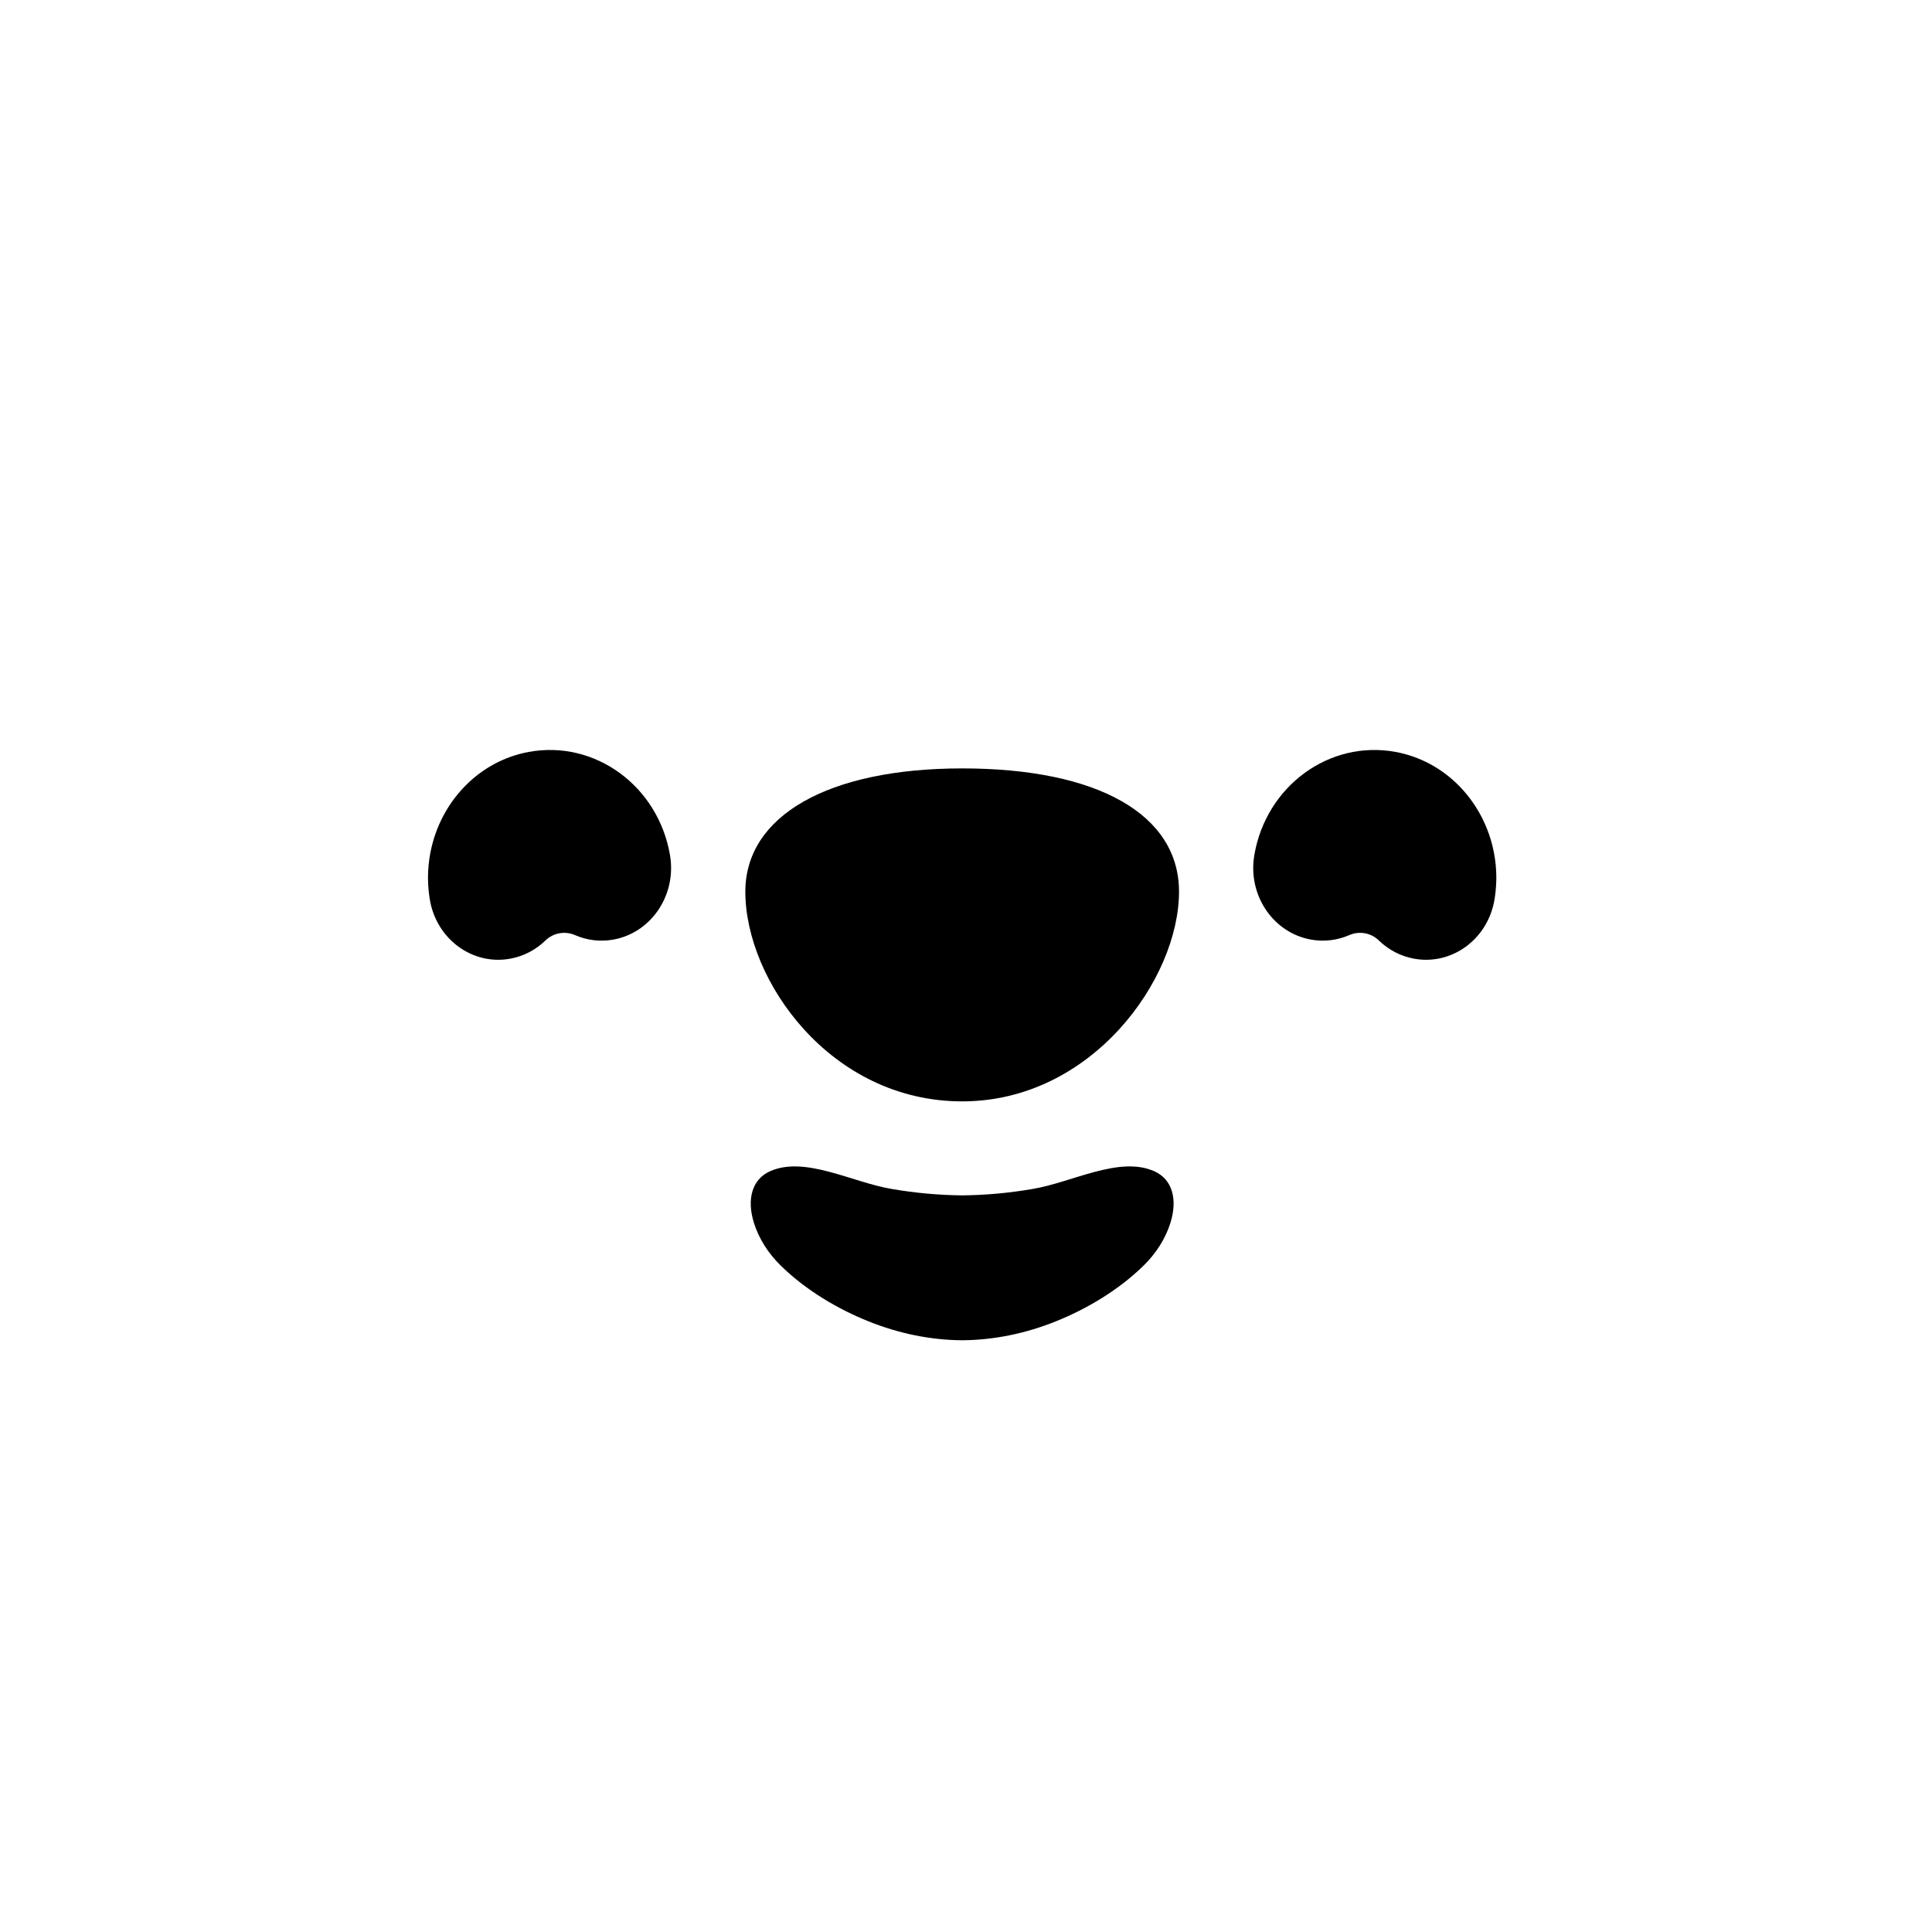 <?xml version="1.0" encoding="UTF-8"?><svg xmlns:inkscape="http://www.inkscape.org/namespaces/inkscape" xmlns:sodipodi="http://sodipodi.sourceforge.net/DTD/sodipodi-0.dtd" xmlns="http://www.w3.org/2000/svg" xmlns:svg="http://www.w3.org/2000/svg" width="480" height="480" viewBox="0 0 480 480" fill="none" version="1.2" baseProfile="tiny-ps"><title>Alan</title><defs id="defs1"></defs><path fill-rule="evenodd" d="M166.468 212.494C163.553 195.288 147.8 183.77 131.348 186.817C119.207 189.067 110.041 198.634 107.237 210.409C107.231 210.433 107.226 210.458 107.22 210.482C107.118 210.914 107.024 211.349 106.941 211.787C106.93 211.838 106.92 211.89 106.91 211.941C106.83 212.367 106.758 212.794 106.695 213.225C106.687 213.278 106.677 213.332 106.67 213.385C106.601 213.865 106.541 214.348 106.494 214.833L106.484 214.934C106.442 215.371 106.41 215.809 106.387 216.248C106.38 216.388 106.371 216.529 106.366 216.669C106.35 217.015 106.345 217.363 106.341 217.712C106.34 217.85 106.33 217.986 106.33 218.124C106.33 218.244 106.338 218.362 106.34 218.481C106.342 218.667 106.348 218.852 106.352 219.038C106.399 220.53 106.542 222.035 106.798 223.548C108.462 233.366 117.42 239.916 126.808 238.177C130.197 237.549 133.18 235.926 135.529 233.646C137.476 231.757 140.37 231.242 142.857 232.324C145.798 233.601 149.111 234.045 152.48 233.421C161.492 231.751 167.619 223.052 166.625 213.671C166.584 213.28 166.534 212.888 166.468 212.494ZM239.049 190.908C205.819 190.908 185.176 202.646 185.176 221.54C185.176 243.566 206.323 273.634 239.049 273.634C271.273 273.634 292.923 243.228 292.923 221.54C292.923 202.359 272.783 190.908 239.049 190.908ZM371.725 216.669C371.72 216.523 371.711 216.378 371.704 216.233C371.681 215.799 371.65 215.367 371.608 214.934L371.599 214.833C371.551 214.348 371.491 213.865 371.423 213.385C371.414 213.332 371.405 213.278 371.397 213.225C371.333 212.794 371.262 212.367 371.182 211.941C371.172 211.89 371.161 211.838 371.151 211.787C371.067 211.349 370.974 210.914 370.872 210.482C370.866 210.458 370.86 210.433 370.855 210.409C368.051 198.634 358.885 189.067 346.743 186.817C330.292 183.77 314.538 195.288 311.624 212.494C311.557 212.888 311.508 213.28 311.466 213.671C310.472 223.052 316.6 231.751 325.612 233.421C328.981 234.045 332.294 233.601 335.235 232.324C337.722 231.243 340.616 231.757 342.562 233.646C344.912 235.926 347.894 237.549 351.284 238.177C360.673 239.916 369.631 233.366 371.293 223.548C371.549 222.035 371.691 220.53 371.739 219.038C371.744 218.852 371.751 218.667 371.753 218.481C371.754 218.362 371.76 218.244 371.76 218.124C371.76 217.986 371.753 217.85 371.751 217.712C371.747 217.363 371.741 217.015 371.725 216.669ZM286.819 291.008C278.094 287.081 266.365 293.787 256.456 295.41C250.621 296.41 244.841 296.929 239.049 296.988C233.256 296.926 227.476 296.408 221.641 295.41C211.731 293.786 200.004 287.084 191.278 291.008C186.854 293.014 185.491 297.908 187.288 303.752C188.524 307.744 190.91 311.432 193.942 314.399C200.243 320.601 208.301 325.293 215.72 328.261C223.273 331.305 231.154 332.929 239.049 332.986C246.945 332.931 254.824 331.307 262.378 328.261C269.796 325.296 277.855 320.597 284.156 314.399C287.185 311.43 289.574 307.742 290.81 303.752C292.607 297.914 291.243 293.009 286.819 291.008Z" fill="#000000" id="path1"></path></svg>